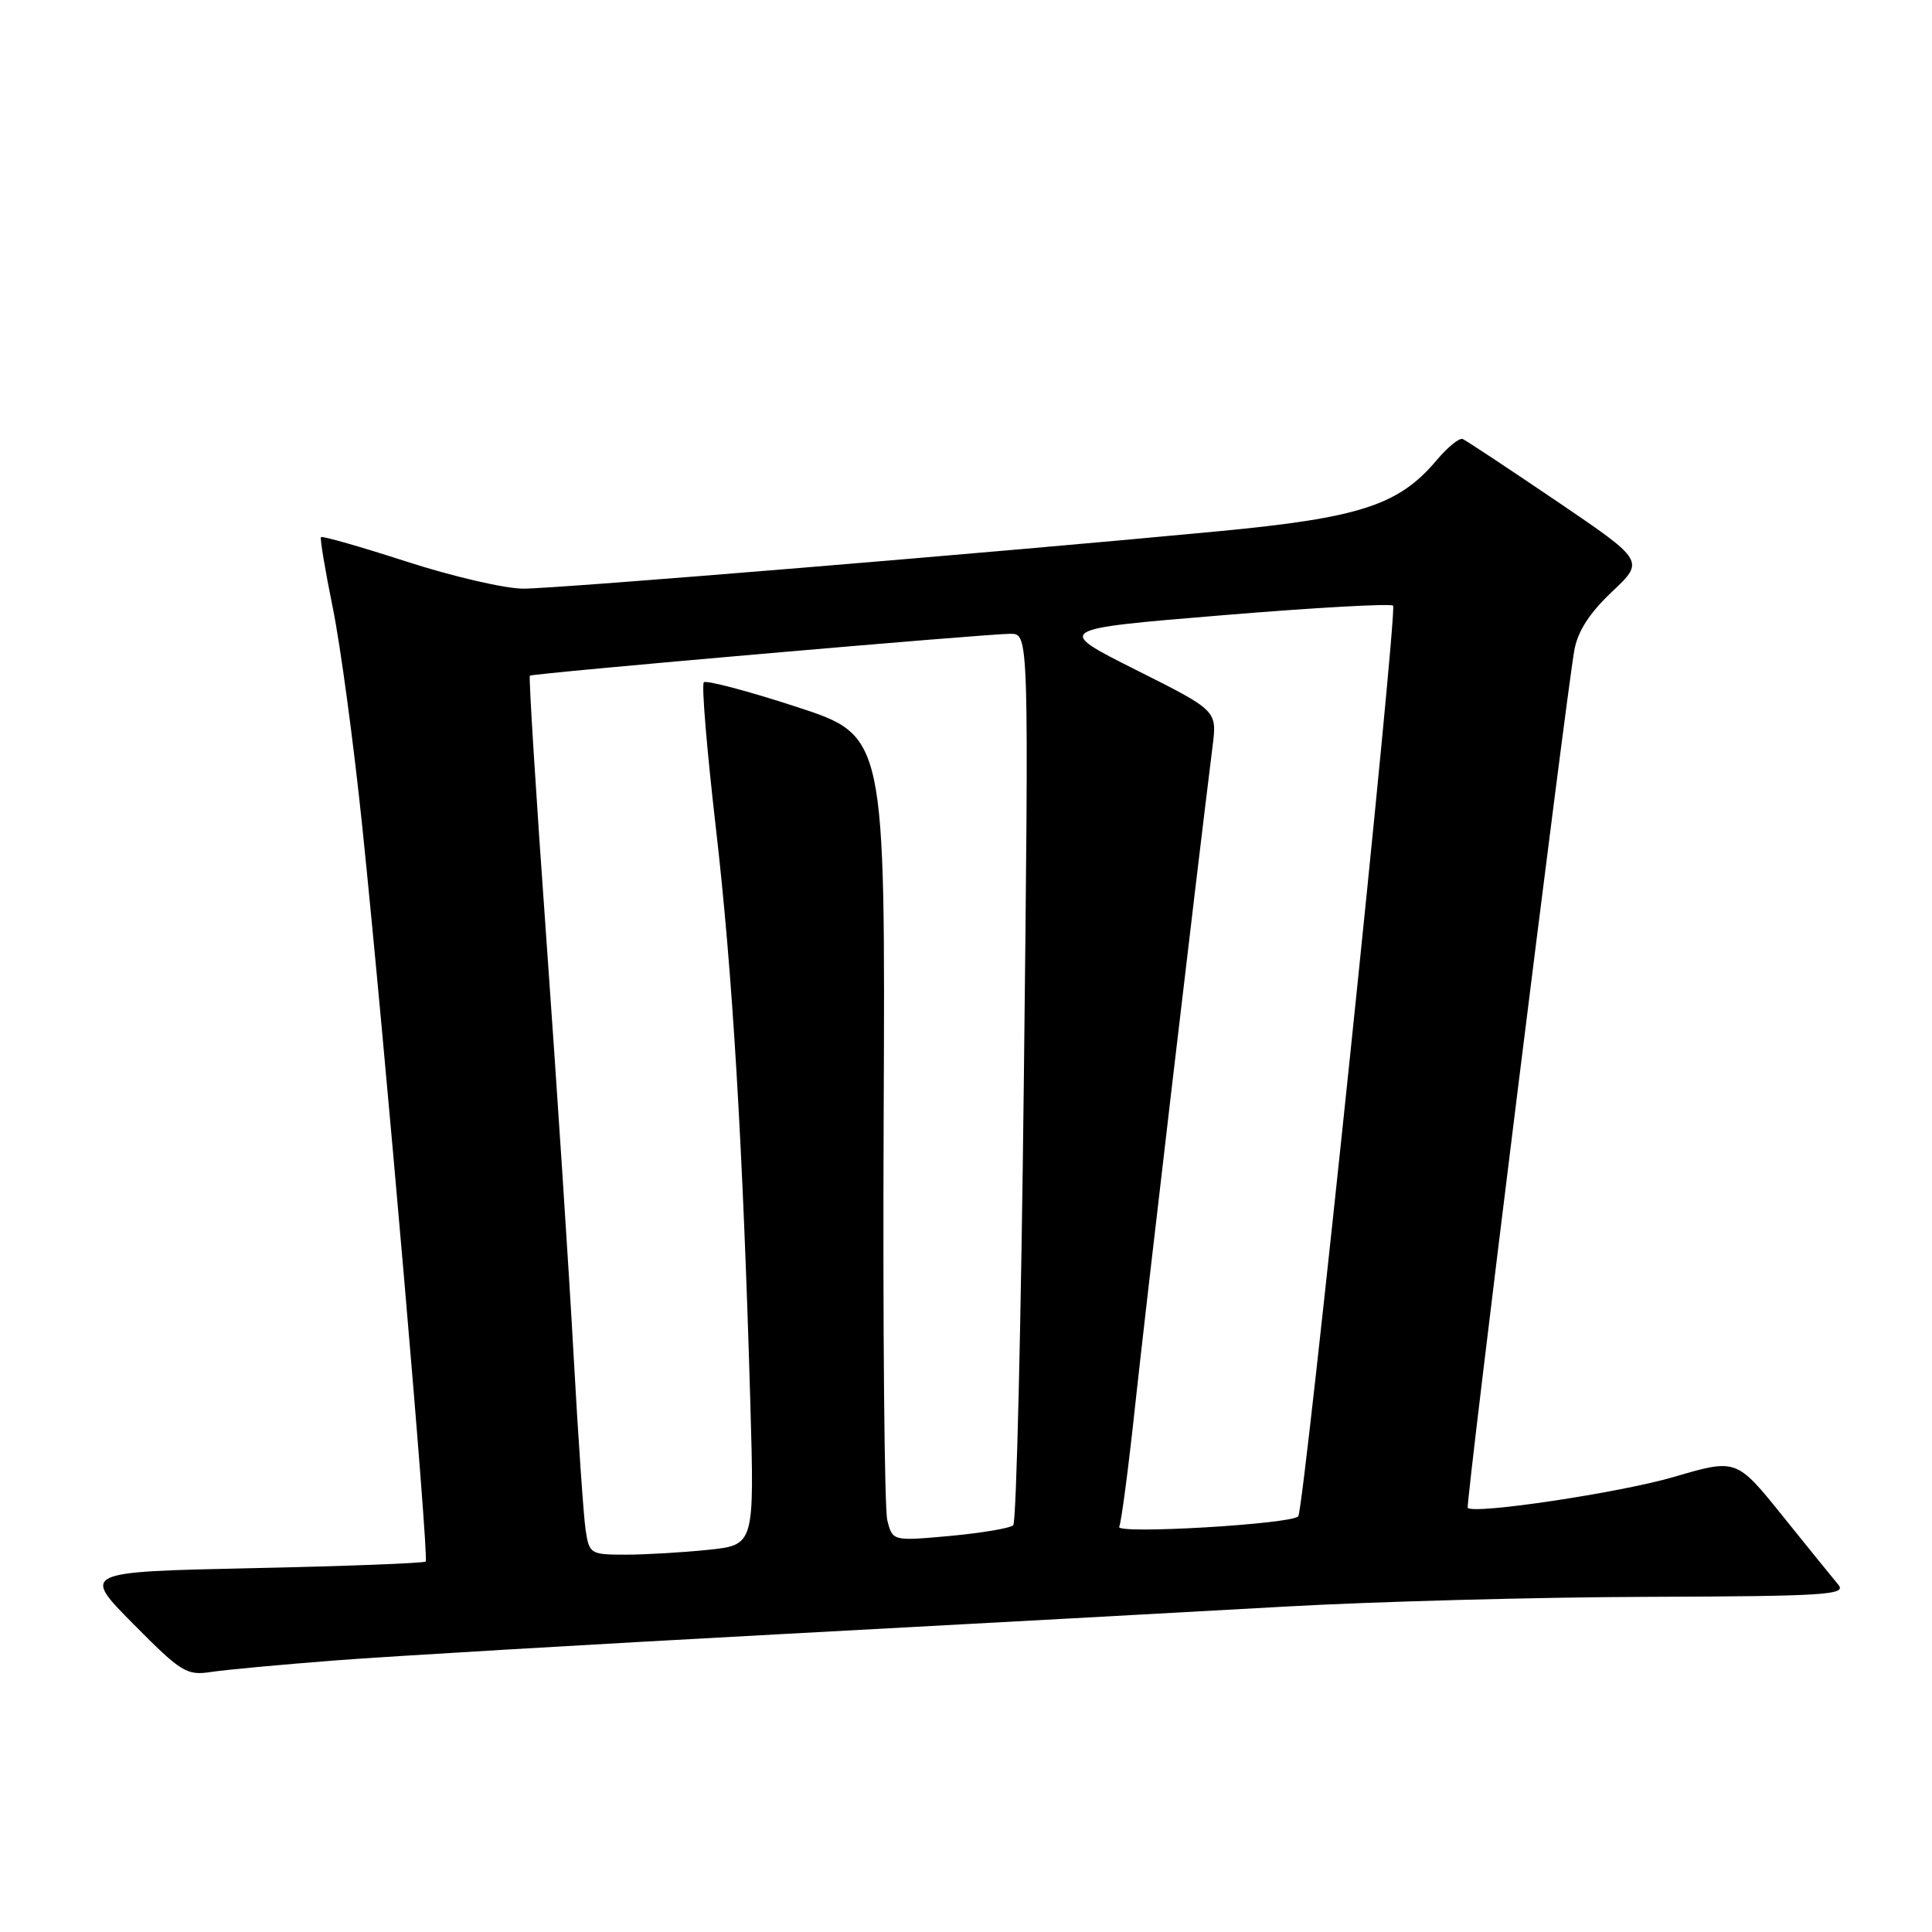 <?xml version="1.0" encoding="UTF-8" standalone="no"?>
<!DOCTYPE svg PUBLIC "-//W3C//DTD SVG 1.1//EN" "http://www.w3.org/Graphics/SVG/1.1/DTD/svg11.dtd" >
<svg xmlns="http://www.w3.org/2000/svg" xmlns:xlink="http://www.w3.org/1999/xlink" version="1.1" viewBox="0 0 256 256">
 <g >
 <path fill="currentColor"
d=" M 44.50 220.01 C 51.65 219.46 78.20 217.89 103.50 216.53 C 128.80 215.17 158.95 213.52 170.50 212.87 C 182.05 212.22 203.50 211.64 218.18 211.59 C 241.77 211.51 244.71 211.33 243.60 210.00 C 242.91 209.18 239.59 205.07 236.22 200.89 C 230.09 193.27 230.09 193.27 221.80 195.70 C 214.68 197.79 195.32 200.69 194.48 199.80 C 194.18 199.48 207.51 92.25 208.61 86.14 C 209.06 83.64 210.63 81.21 213.60 78.41 C 217.93 74.32 217.93 74.32 206.27 66.41 C 199.85 62.06 194.25 58.35 193.81 58.17 C 193.37 57.99 191.82 59.25 190.37 60.97 C 185.36 66.93 180.22 68.61 161.50 70.39 C 132.27 73.18 73.92 78.00 69.34 78.00 C 66.93 78.00 59.98 76.39 53.89 74.42 C 47.81 72.45 42.69 70.99 42.53 71.17 C 42.38 71.35 43.08 75.55 44.09 80.50 C 45.10 85.45 46.86 98.50 48.00 109.50 C 50.98 138.24 56.87 206.43 56.41 206.91 C 56.20 207.13 45.85 207.53 33.43 207.79 C 10.83 208.28 10.83 208.28 17.66 215.18 C 24.04 221.62 24.73 222.04 28.00 221.54 C 29.93 221.25 37.35 220.56 44.50 220.01 Z  M 77.60 202.75 C 77.33 200.96 76.61 190.50 76.00 179.50 C 75.40 168.50 73.78 143.81 72.41 124.63 C 71.03 105.45 70.04 89.65 70.21 89.53 C 70.62 89.21 130.94 83.96 133.91 83.98 C 136.33 84.00 136.33 84.00 135.67 142.69 C 135.31 174.97 134.68 201.71 134.26 202.10 C 133.84 202.50 130.07 203.13 125.88 203.52 C 118.27 204.21 118.27 204.21 117.57 201.43 C 117.19 199.90 116.97 175.89 117.09 148.07 C 117.31 97.50 117.31 97.50 105.57 93.67 C 99.11 91.56 93.57 90.10 93.26 90.41 C 92.94 90.72 93.67 99.42 94.86 109.74 C 97.05 128.64 98.44 151.80 99.43 186.11 C 99.96 204.72 99.96 204.72 93.83 205.36 C 90.46 205.71 85.54 206.00 82.90 206.00 C 78.24 206.00 78.08 205.90 77.60 202.75 Z  M 148.30 202.30 C 148.56 201.86 149.53 194.53 150.44 186.00 C 151.82 173.19 158.51 116.19 160.68 98.82 C 161.26 94.15 161.26 94.15 150.51 88.76 C 139.76 83.36 139.76 83.36 161.90 81.53 C 174.07 80.52 184.28 79.95 184.59 80.25 C 185.21 80.88 172.84 199.66 172.03 200.91 C 171.34 201.95 147.68 203.34 148.30 202.30 Z "/>
</g>
</svg>